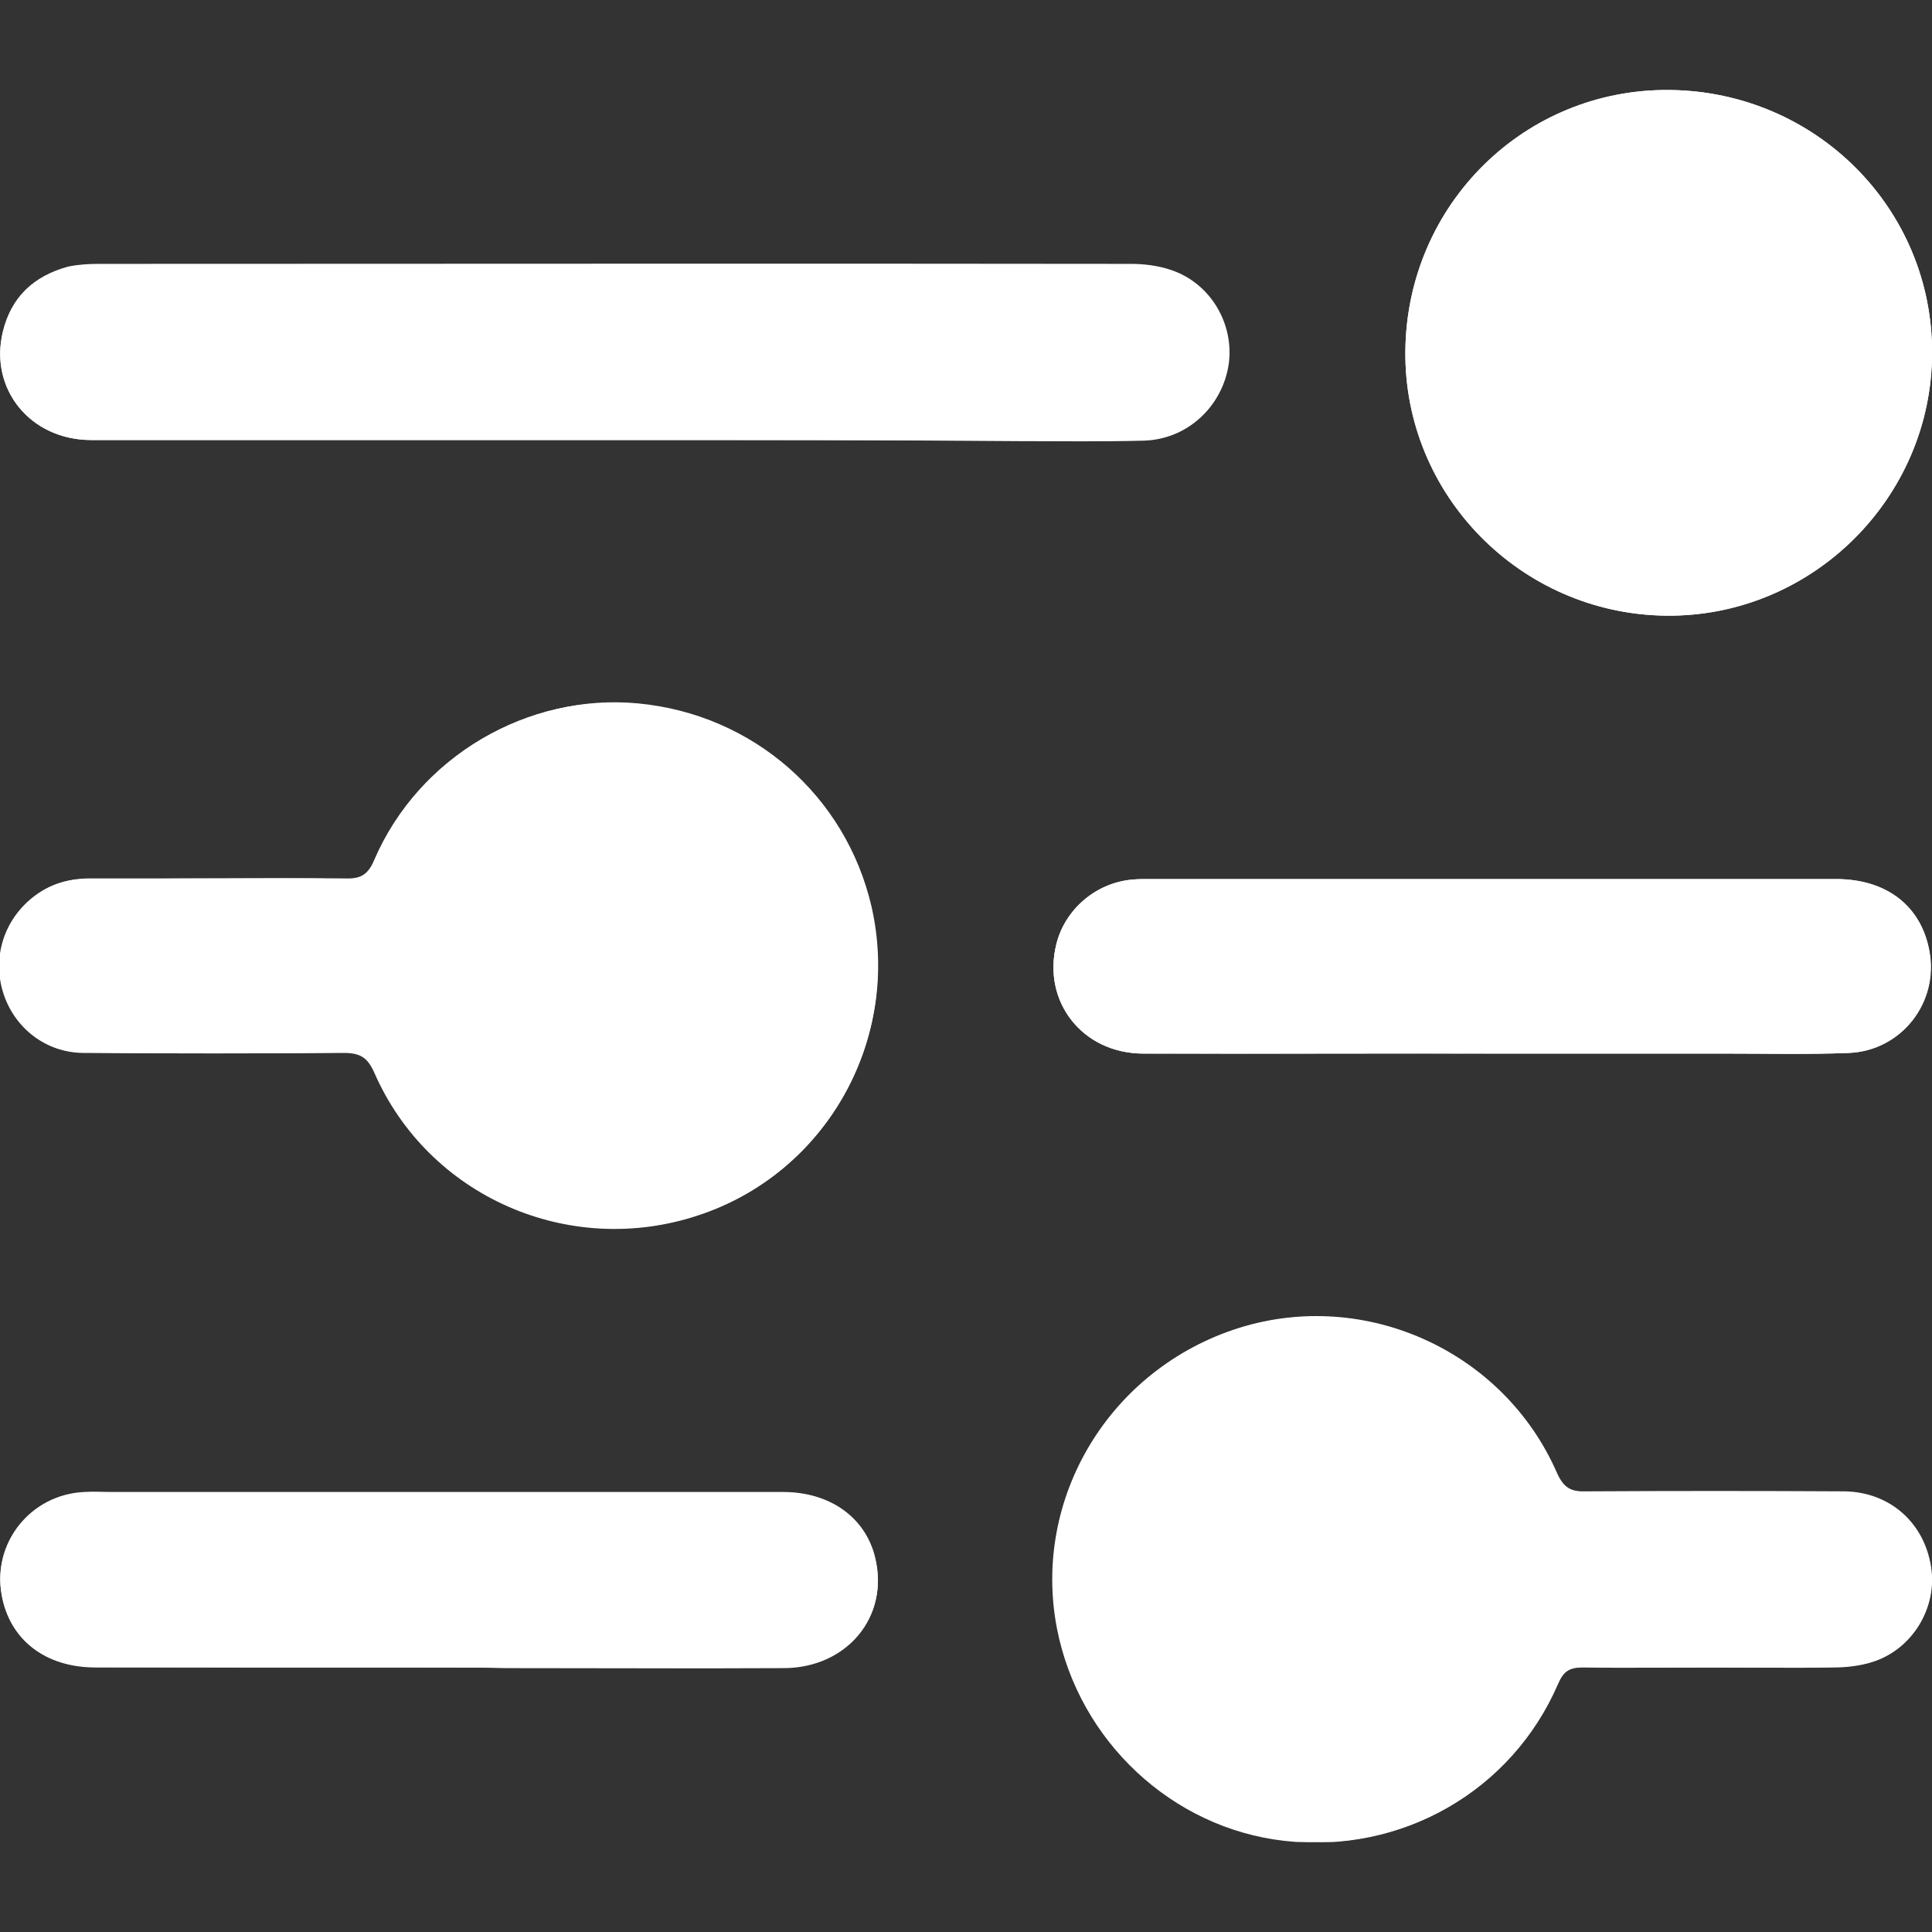 <svg width="12" height="12" viewBox="0 0 12 12" fill="none" xmlns="http://www.w3.org/2000/svg">
    <rect x="0" y="0" width="12" height="12" fill="#333333" stroke="none"/>
    <g clip-path="url(#clip0_915_10653)">
        <path d="M10.624 10.357C10.88 10.357 11.135 10.361 11.391 10.357C11.469 10.357 11.554 10.347 11.629 10.323C11.878 10.245 12.031 9.989 11.991 9.734C11.946 9.458 11.732 9.27 11.452 9.267C10.92 9.263 10.389 9.263 9.854 9.267C9.758 9.267 9.707 9.246 9.666 9.151C9.339 8.394 8.48 8.006 7.693 8.251C6.895 8.5 6.408 9.304 6.565 10.115C6.701 10.814 7.281 11.356 7.979 11.434C8.705 11.516 9.383 11.127 9.673 10.463C9.707 10.384 9.745 10.357 9.83 10.357C10.096 10.361 10.358 10.357 10.624 10.357ZM1.347 5.456C1.085 5.456 0.819 5.456 0.556 5.456C0.413 5.456 0.287 5.501 0.181 5.593C0.018 5.739 -0.04 5.968 0.028 6.176C0.1 6.387 0.29 6.537 0.519 6.537C1.061 6.544 1.599 6.544 2.141 6.537C2.243 6.537 2.288 6.567 2.329 6.659C2.669 7.43 3.538 7.811 4.339 7.546C5.137 7.283 5.6 6.448 5.413 5.63C5.253 4.942 4.677 4.437 3.964 4.369C3.279 4.304 2.608 4.7 2.329 5.337C2.288 5.436 2.237 5.46 2.141 5.456C1.875 5.453 1.613 5.456 1.347 5.456ZM10.372 0.559C9.472 0.549 8.739 1.271 8.729 2.178C8.719 3.074 9.445 3.814 10.348 3.824C11.248 3.834 11.997 3.098 12.001 2.195C12.004 1.295 11.278 0.569 10.372 0.559ZM3.811 2.733C4.649 2.733 5.488 2.733 6.326 2.733C6.585 2.733 6.844 2.737 7.107 2.73C7.376 2.723 7.594 2.522 7.632 2.26C7.666 2.011 7.519 1.759 7.274 1.677C7.195 1.65 7.107 1.639 7.025 1.639C4.888 1.636 2.751 1.639 0.614 1.639C0.549 1.639 0.485 1.643 0.423 1.656C0.209 1.714 0.069 1.847 0.018 2.062C-0.067 2.416 0.188 2.733 0.567 2.733C1.65 2.733 2.731 2.733 3.811 2.733ZM2.727 10.357C2.864 10.357 3 10.357 3.136 10.357C3.716 10.357 4.295 10.361 4.874 10.357C5.263 10.354 5.522 10.04 5.437 9.679C5.379 9.427 5.157 9.267 4.864 9.267C3.477 9.267 2.087 9.267 0.699 9.267C0.642 9.267 0.58 9.263 0.522 9.267C0.188 9.284 -0.047 9.584 0.011 9.907C0.062 10.184 0.284 10.354 0.594 10.354C1.306 10.357 2.018 10.357 2.727 10.357ZM9.261 6.544C9.751 6.544 10.239 6.544 10.73 6.544C10.982 6.544 11.234 6.55 11.483 6.54C11.81 6.527 12.045 6.227 11.984 5.906C11.933 5.627 11.718 5.46 11.404 5.46C9.983 5.46 8.559 5.46 7.137 5.46C7.103 5.46 7.069 5.46 7.035 5.463C6.81 5.48 6.613 5.647 6.561 5.865C6.473 6.22 6.722 6.544 7.1 6.544C7.822 6.544 8.542 6.54 9.261 6.544Z" fill="white"/>
        <path d="M10.624 10.357C10.362 10.357 10.096 10.361 9.833 10.354C9.748 10.351 9.711 10.381 9.677 10.46C9.39 11.124 8.709 11.513 7.983 11.431C7.287 11.352 6.705 10.811 6.568 10.112C6.412 9.301 6.899 8.5 7.696 8.248C8.48 8.002 9.339 8.391 9.67 9.147C9.714 9.246 9.762 9.267 9.857 9.263C10.389 9.26 10.921 9.26 11.456 9.263C11.735 9.267 11.95 9.454 11.994 9.73C12.035 9.982 11.882 10.238 11.633 10.32C11.558 10.344 11.473 10.351 11.394 10.354C11.135 10.361 10.88 10.357 10.624 10.357Z" fill="white"/>
        <path d="M1.347 5.456C1.609 5.456 1.875 5.453 2.137 5.46C2.233 5.463 2.284 5.439 2.325 5.34C2.601 4.7 3.276 4.304 3.961 4.373C4.673 4.441 5.252 4.942 5.409 5.634C5.6 6.455 5.133 7.287 4.336 7.549C3.535 7.815 2.662 7.433 2.325 6.663C2.284 6.571 2.24 6.54 2.137 6.54C1.595 6.544 1.057 6.544 0.515 6.54C0.287 6.537 0.096 6.39 0.024 6.179C-0.047 5.971 0.011 5.743 0.178 5.596C0.283 5.501 0.409 5.456 0.553 5.46C0.822 5.46 1.084 5.456 1.347 5.456Z" fill="white"/>
        <path d="M10.371 0.559C11.278 0.569 12.004 1.295 12 2.195C11.997 3.098 11.251 3.834 10.348 3.824C9.448 3.814 8.718 3.074 8.729 2.178C8.739 1.271 9.468 0.549 10.371 0.559Z" fill="white"/>
        <path d="M3.811 2.733C2.73 2.733 1.646 2.733 0.566 2.733C0.188 2.733 -0.068 2.416 0.017 2.062C0.069 1.847 0.208 1.714 0.42 1.663C0.481 1.65 0.546 1.646 0.61 1.646C2.747 1.646 4.884 1.646 7.021 1.646C7.106 1.646 7.191 1.656 7.27 1.684C7.512 1.765 7.662 2.014 7.628 2.266C7.59 2.529 7.372 2.73 7.103 2.737C6.844 2.744 6.585 2.74 6.322 2.74C5.491 2.733 4.649 2.733 3.811 2.733Z" fill="white"/>
        <path d="M2.727 10.357C2.015 10.357 1.306 10.357 0.593 10.357C0.283 10.357 0.062 10.187 0.011 9.911C-0.051 9.587 0.188 9.284 0.522 9.27C0.58 9.267 0.641 9.27 0.699 9.27C2.086 9.27 3.477 9.27 4.864 9.27C5.157 9.27 5.375 9.43 5.436 9.682C5.522 10.04 5.263 10.357 4.874 10.361C4.295 10.364 3.715 10.361 3.136 10.361C3 10.357 2.863 10.357 2.727 10.357Z" fill="white"/>
        <path d="M9.26 6.544C8.541 6.544 7.822 6.547 7.099 6.544C6.721 6.54 6.472 6.22 6.561 5.865C6.615 5.647 6.813 5.484 7.035 5.463C7.069 5.46 7.103 5.46 7.137 5.46C8.558 5.46 9.983 5.46 11.404 5.46C11.717 5.46 11.932 5.627 11.983 5.906C12.041 6.227 11.809 6.527 11.482 6.54C11.23 6.55 10.981 6.544 10.729 6.544C10.242 6.544 9.751 6.544 9.26 6.544Z" fill="white"/>
    </g>
    <defs>
        <clipPath id="clip0_915_10653">
            <rect width="12" height="10.882" fill="white" transform="translate(0 0.559)"/>
        </clipPath>
    </defs>
</svg>
